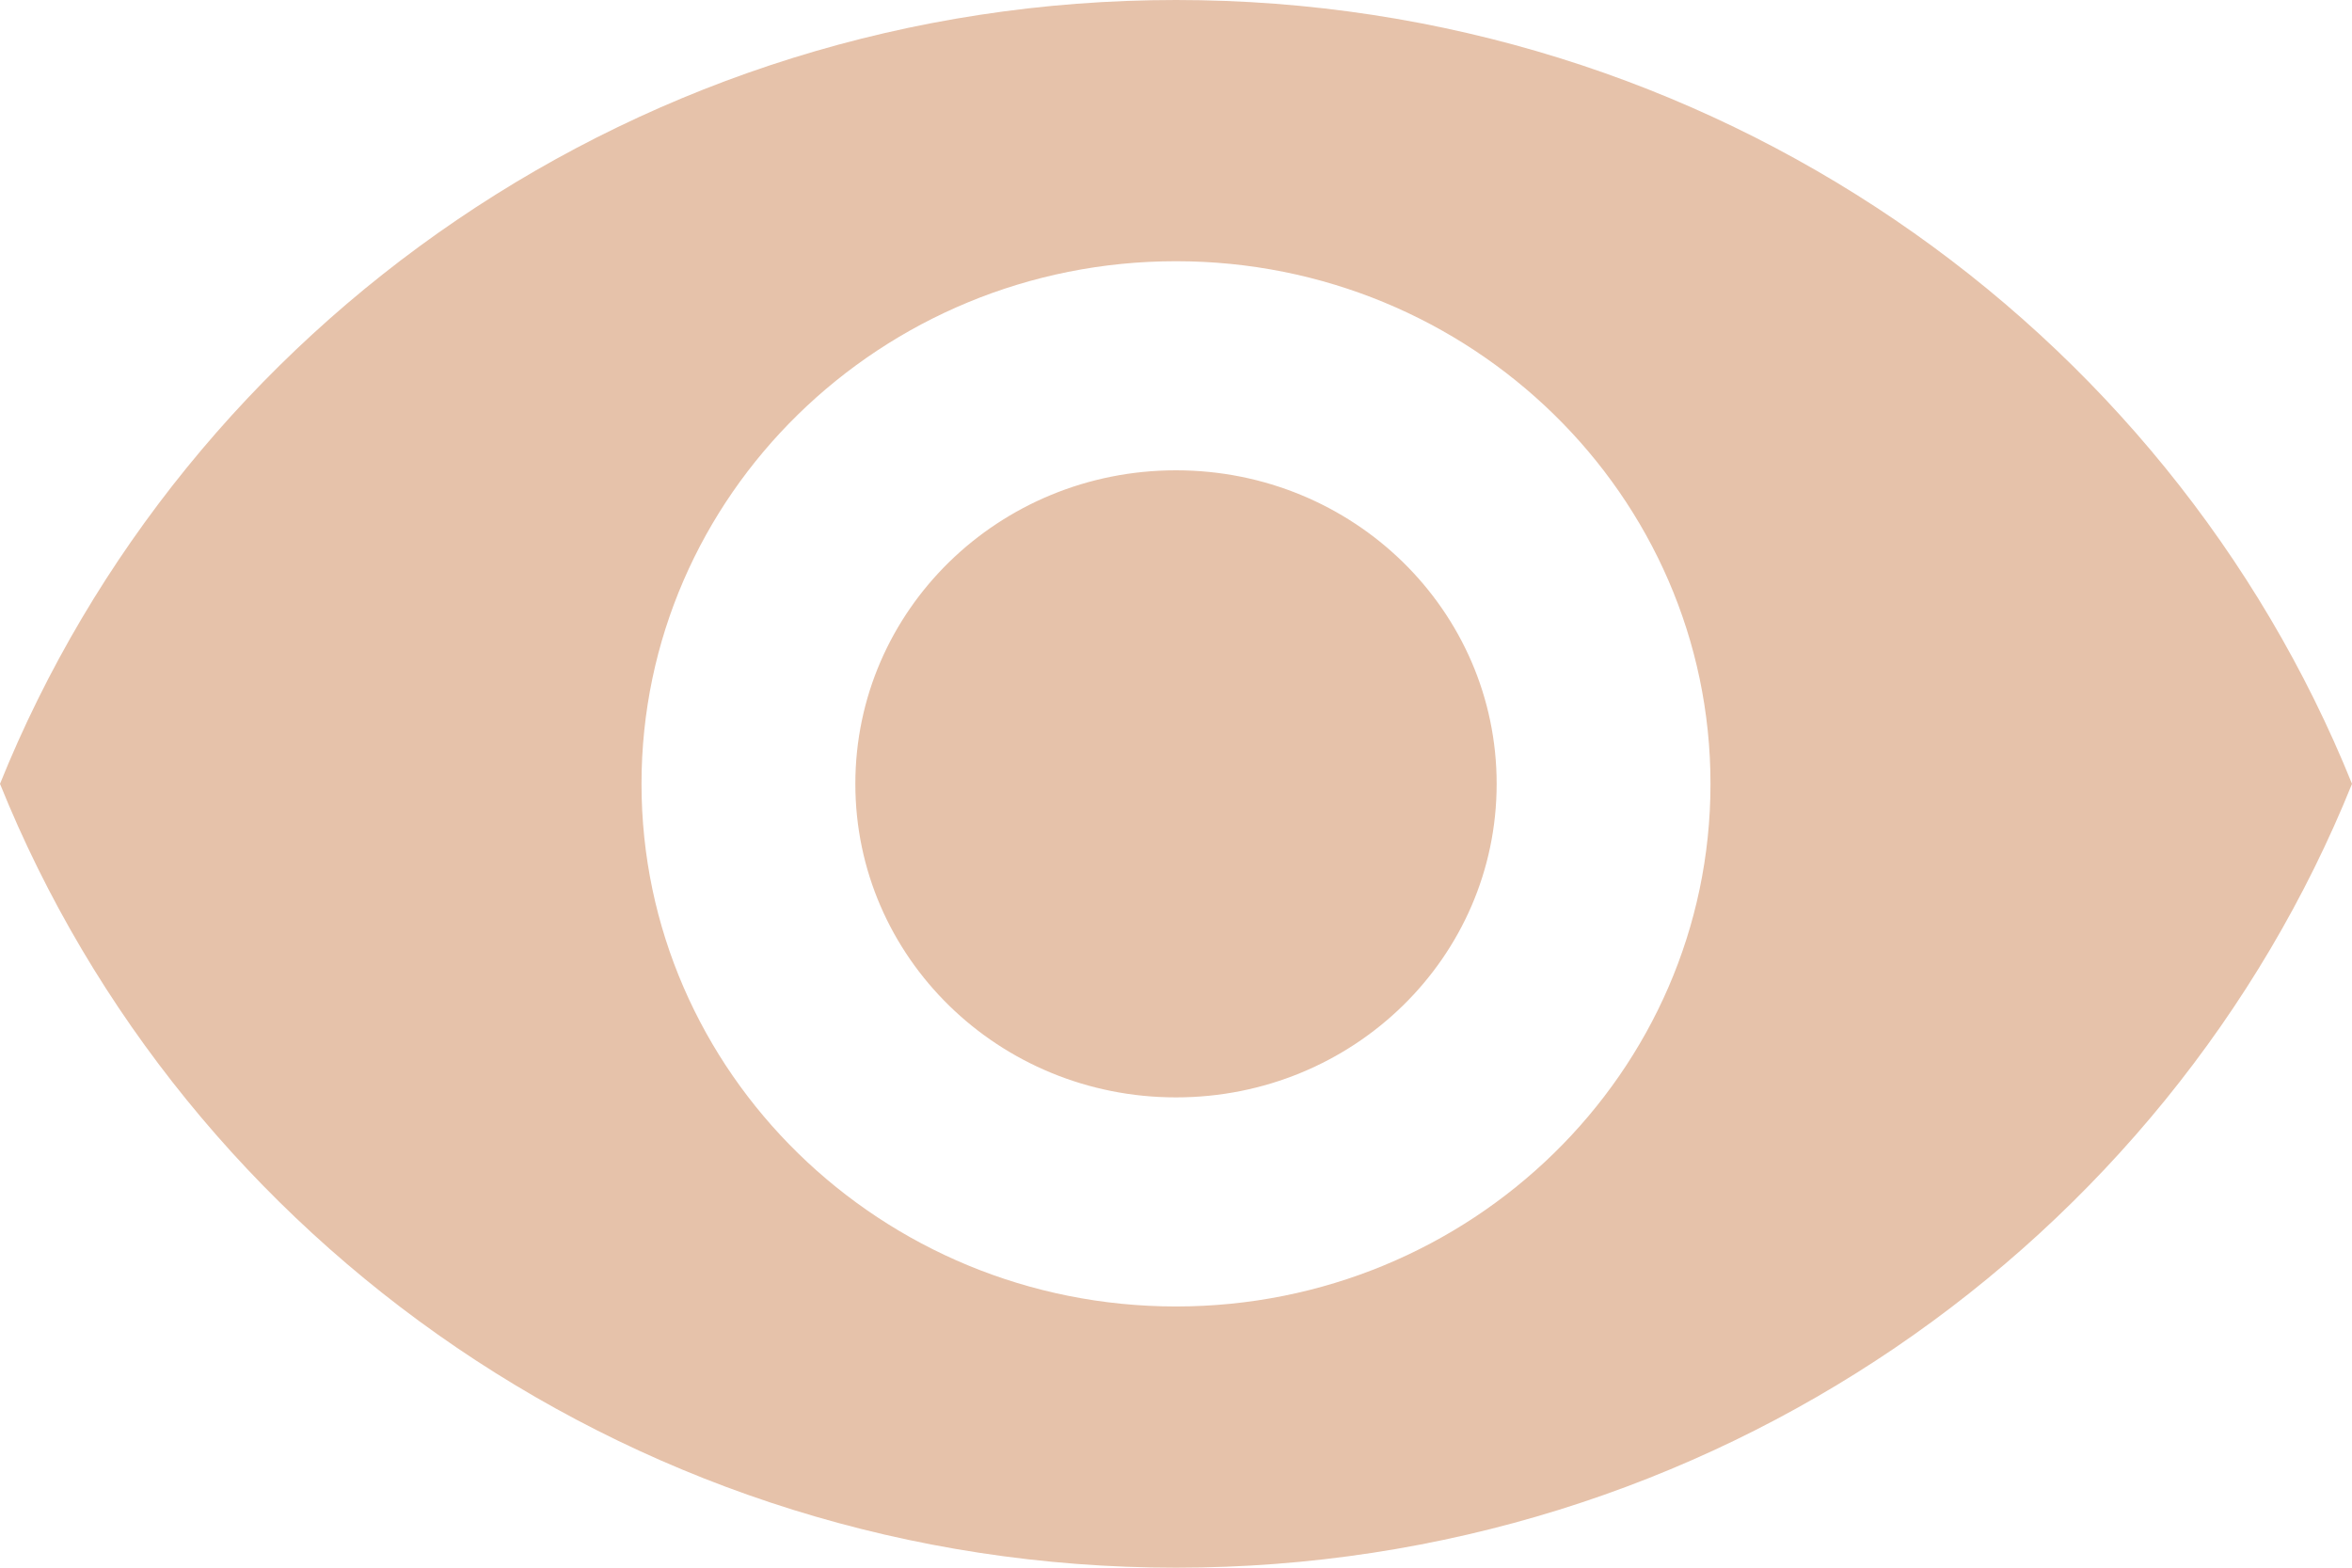 <?xml version="1.0" encoding="UTF-8"?>
<svg width="12px" height="8px" viewBox="0 0 12 8" version="1.1" xmlns="http://www.w3.org/2000/svg" xmlns:xlink="http://www.w3.org/1999/xlink">
    <!-- Generator: Sketch 51.2 (57519) - http://www.bohemiancoding.com/sketch -->
    <title>Icon 24px Copy 12</title>
    <desc>Created with Sketch.</desc>
    <defs></defs>
    <g id="Page-1" stroke="none" stroke-width="1" fill="none" fill-rule="evenodd">
        <g id="Home-:-6--&gt;-/" transform="translate(-484, -497)" fill="#E6C2AA">
            <g id="Icon-24px-Copy-12" transform="translate(484, 497)">
                <path d="M6,0 C3.273,0 0.944,1.659 0,4 C0.944,6.341 3.273,8 6,8 C8.727,8 11.056,6.341 12,4 C11.056,1.659 8.727,0 6,0 L6,0 Z M6,6.667 C4.495,6.667 3.273,5.472 3.273,4 C3.273,2.528 4.495,1.333 6,1.333 C7.505,1.333 8.727,2.528 8.727,4 C8.727,5.472 7.505,6.667 6,6.667 L6,6.667 Z M6,2.4 C5.095,2.4 4.364,3.115 4.364,4 C4.364,4.885 5.095,5.6 6,5.6 C6.905,5.6 7.636,4.885 7.636,4 C7.636,3.115 6.905,2.4 6,2.4 L6,2.4 Z" id="Shape"></path>
            </g>
        </g>
    </g>
</svg>